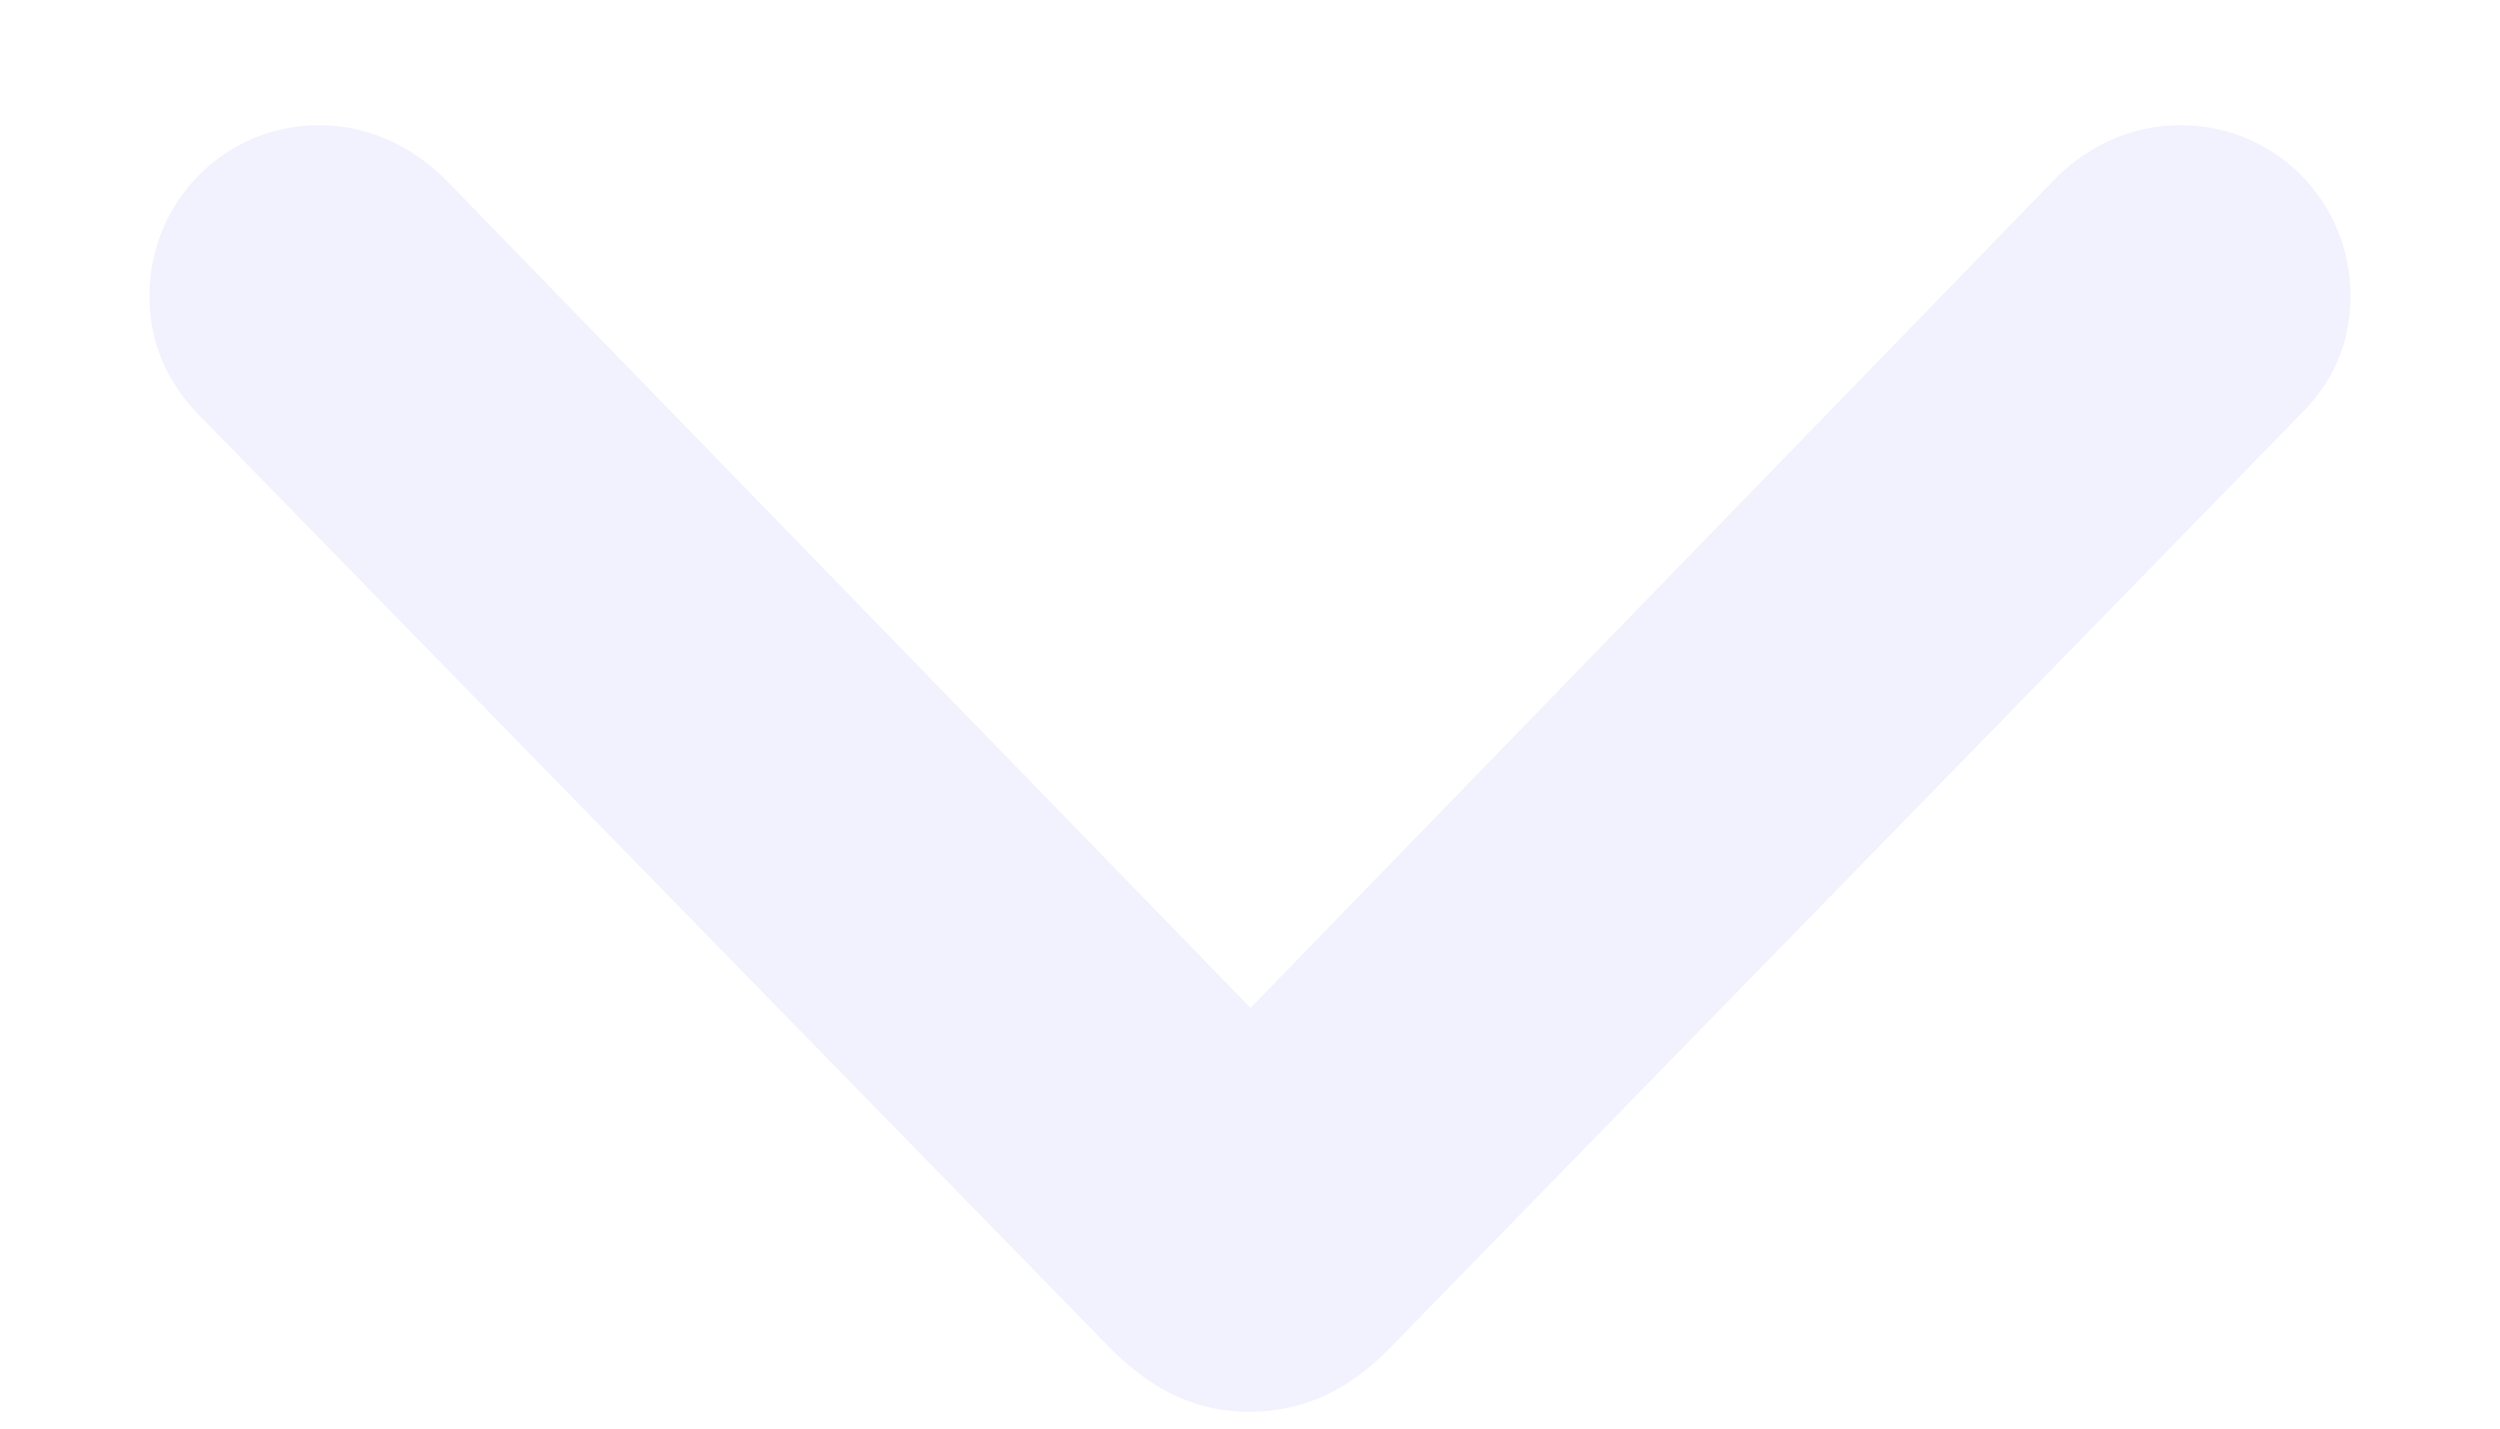 <svg width="14" height="8" viewBox="0 0 14 8" fill="none" xmlns="http://www.w3.org/2000/svg">
<path d="M6.997 7.906C7.291 7.906 7.543 7.79 7.769 7.564L12.889 2.314C13.067 2.137 13.163 1.918 13.163 1.658C13.163 1.125 12.739 0.701 12.212 0.701C11.953 0.701 11.707 0.804 11.515 0.995L7.003 5.644L2.485 0.995C2.293 0.811 2.054 0.701 1.788 0.701C1.261 0.701 0.837 1.125 0.837 1.658C0.837 1.918 0.933 2.137 1.111 2.321L6.231 7.564C6.47 7.797 6.709 7.906 6.997 7.906Z" fill="#E0E0FF" fill-opacity="0.4"/>
</svg>
